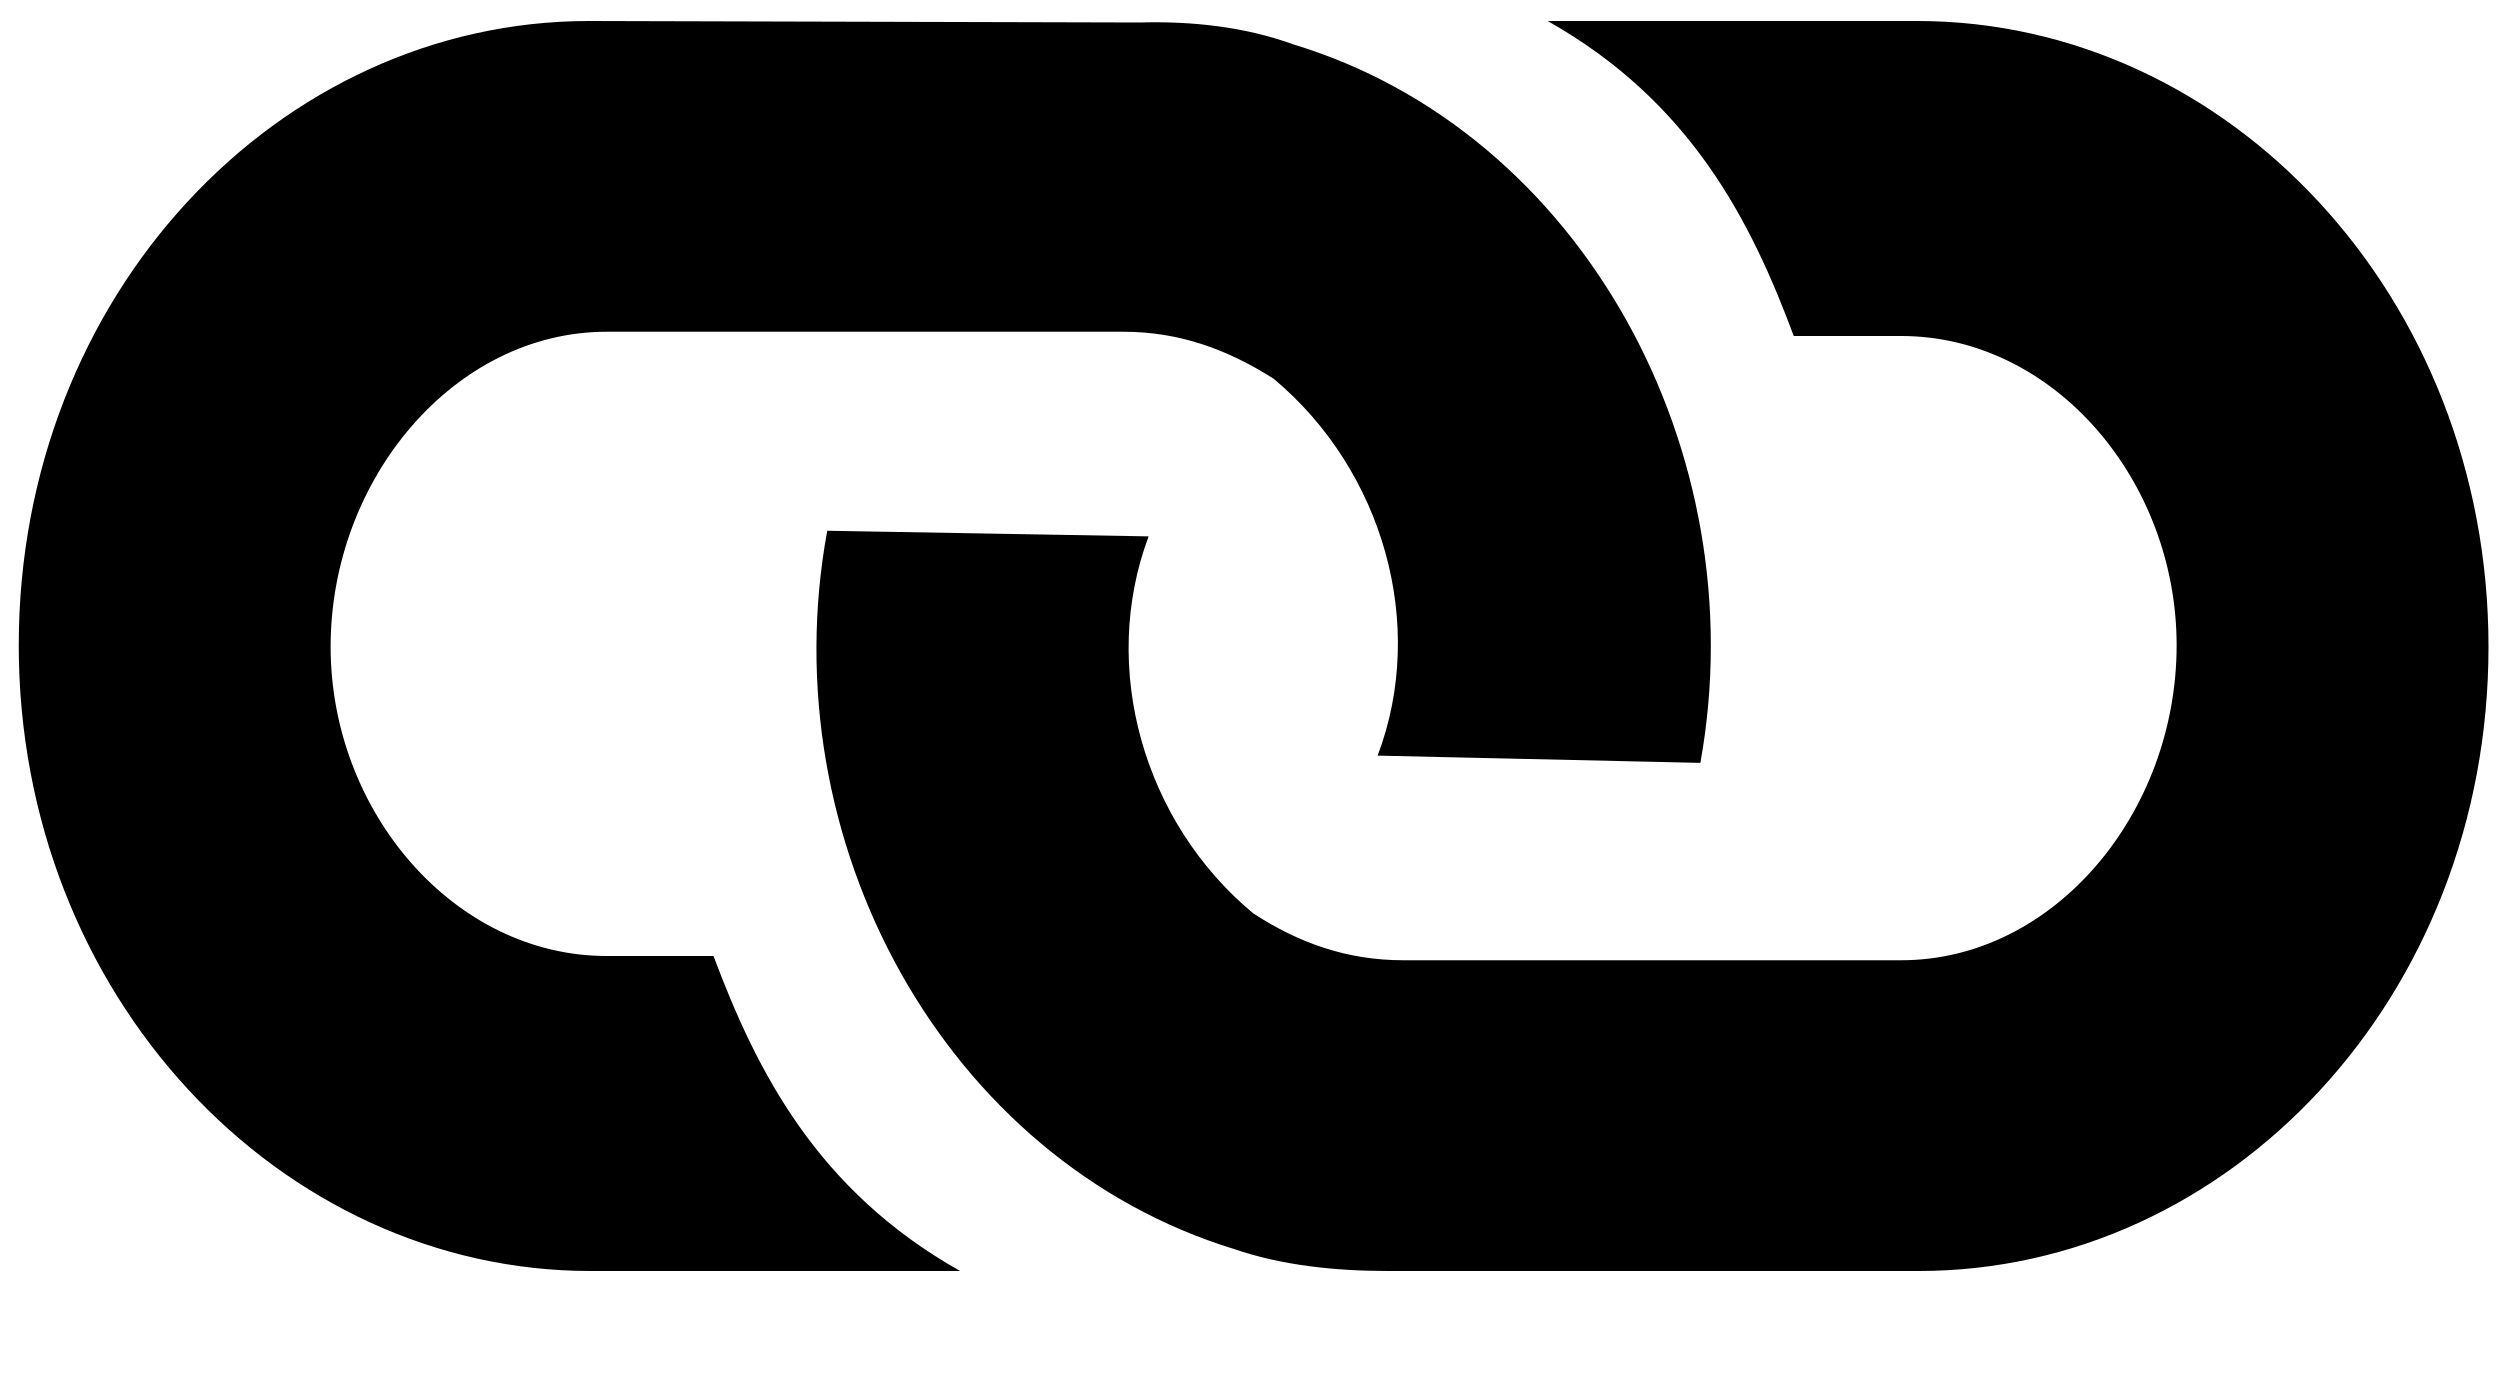<?xml version="1.0" encoding="UTF-8" standalone="no"?>
<svg width="20px" height="11px" viewBox="0 0 20 11" version="1.1" xmlns="http://www.w3.org/2000/svg" xmlns:xlink="http://www.w3.org/1999/xlink" xmlns:sketch="http://www.bohemiancoding.com/sketch/ns">
    <!-- Generator: Sketch 3.3.3 (12072) - http://www.bohemiancoding.com/sketch -->
    <title>link2</title>
    <desc>Created with Sketch.</desc>
    <defs></defs>
    <g id="carousel-titles" stroke="none" stroke-width="1" fill="none" fill-rule="evenodd" sketch:type="MSPage">
        <g id="desktop" sketch:type="MSArtboardGroup" transform="translate(-844, -177)" fill="#000000">
            <g id="link2" sketch:type="MSLayerGroup" transform="translate(844, 177)">
                <path d="M19.908,5.174 C19.908,2.371 17.822,0.168 15.338,0.168 L12.381,0.168 C13.528,0.814 14.009,1.772 14.35,2.688 L15.21,2.688 C16.429,2.688 17.413,3.842 17.413,5.162 C17.413,6.507 16.429,7.682 15.21,7.682 L11.226,7.682 C10.776,7.682 10.39,7.544 10.026,7.307 C9.148,6.578 8.795,5.341 9.189,4.291 L6.618,4.246 C6.16,6.728 7.561,9.285 9.875,9.993 C10.25,10.122 10.677,10.168 11.105,10.168 L15.35,10.168 C17.833,10.168 19.908,7.977 19.908,5.174 L19.908,5.174 Z M10.346,0.355 C9.96,0.214 9.532,0.168 9.116,0.18 L4.712,0.168 C2.229,0.168 0.15,2.359 0.15,5.162 C0.15,7.965 2.24,10.168 4.724,10.168 L7.681,10.168 C6.534,9.522 6.053,8.568 5.708,7.648 L4.853,7.648 C3.634,7.648 2.645,6.494 2.645,5.174 C2.645,3.833 3.634,2.654 4.853,2.654 L8.987,2.654 C9.438,2.654 9.82,2.796 10.188,3.029 C11.066,3.762 11.418,4.999 11.021,6.045 L13.603,6.103 C14.053,3.608 12.649,1.051 10.346,0.355 L10.346,0.355 Z" id="Shape" sketch:type="MSShapeGroup"></path>
            </g>
        </g>
    </g>
</svg>